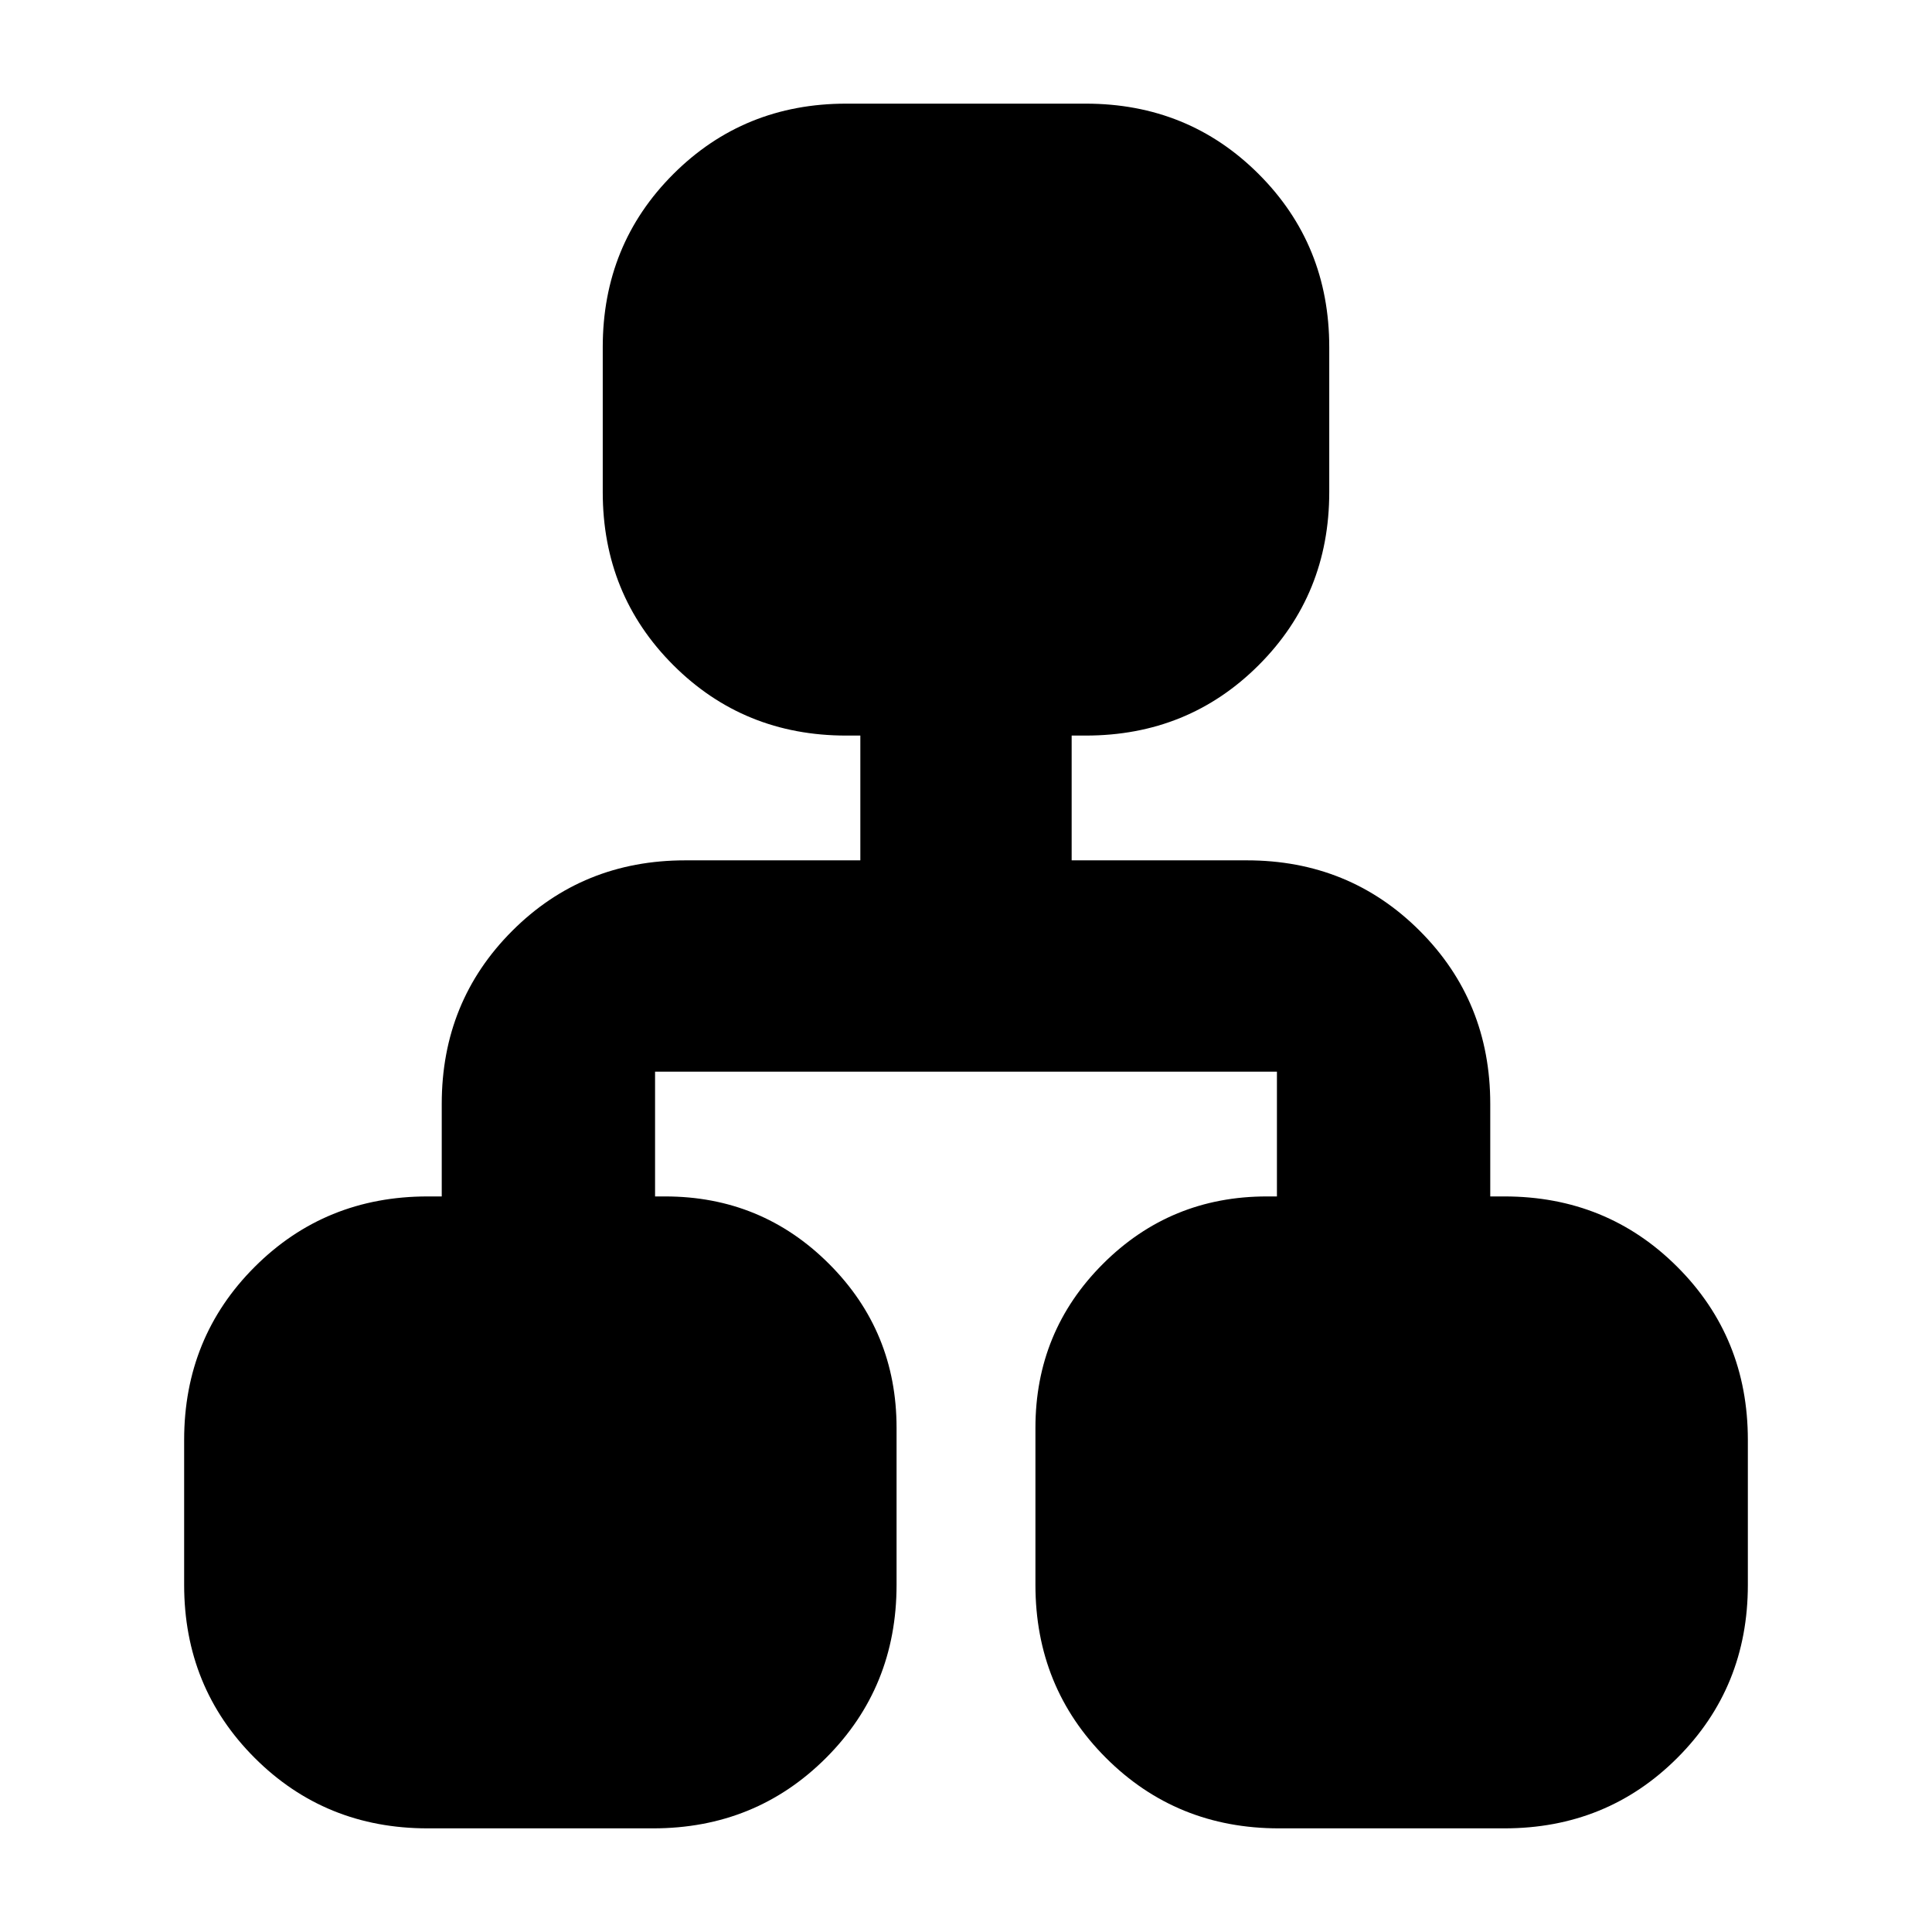 <svg xmlns="http://www.w3.org/2000/svg" height="24" viewBox="0 -960 960 960" width="24"><path d="M91.5-172.5v-72q0-50.94 35.03-85.97t85.97-35.03h7v-46q0-50.94 35.03-85.97t85.97-35.03h87v-62h-7q-50.94 0-85.97-35.03T299.5-715.5v-72q0-50.94 35.03-85.97t85.97-35.03h119q50.94 0 85.97 35.03t35.03 85.97v72q0 50.94-35.03 85.97T539.5-594.5h-7v62h87q50.94 0 85.97 35.03t35.03 85.97v46h7q50.94 0 85.97 35.03t35.03 85.97v72q0 50.94-35.03 85.97T747.5-51.5h-112q-50.94 0-85.97-35.03T514.5-172.5v-78q0-47.94 33.53-81.47t81.47-33.53h5v-62h-309v62h5q47.94 0 81.47 33.53t33.53 81.47v78q0 50.94-35.03 85.97T324.5-51.5h-112q-50.94 0-85.97-35.03T91.5-172.5Z"/></svg>